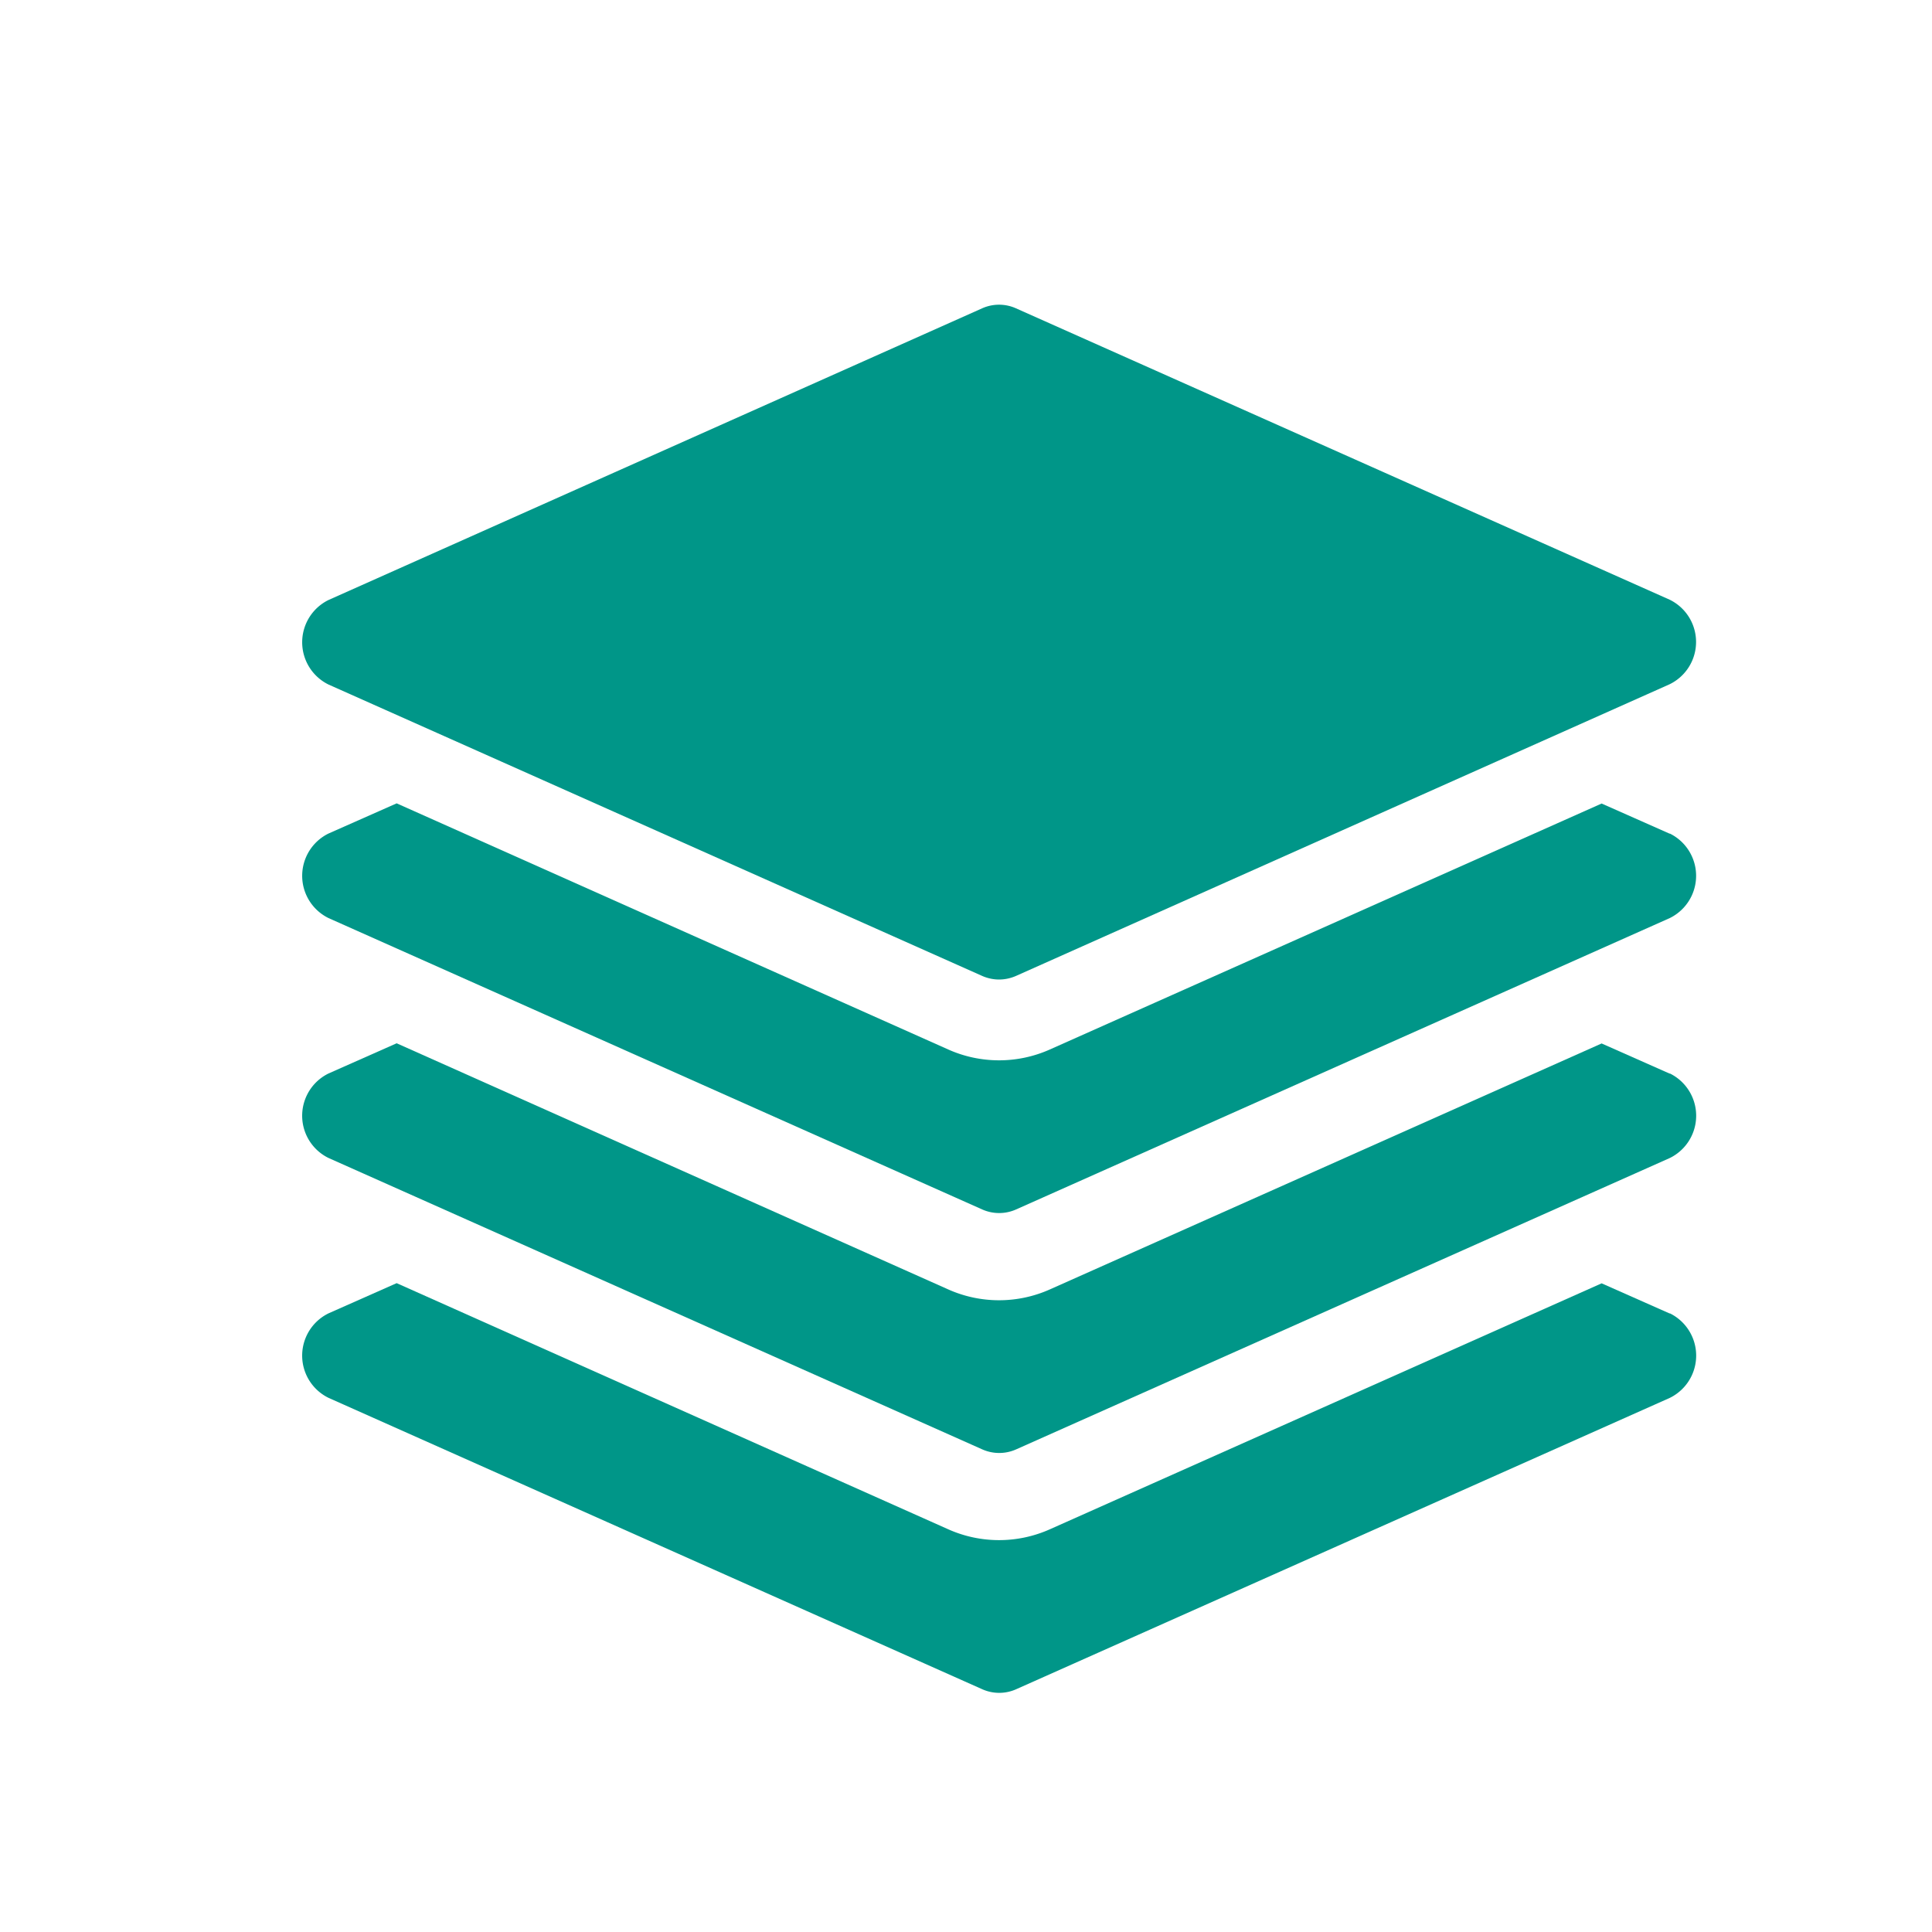 <svg xmlns="http://www.w3.org/2000/svg" xmlns:xlink="http://www.w3.org/1999/xlink" width="32" height="32" viewBox="0 0 32 32">
  <defs>
    <clipPath id="clip-Layer">
      <rect width="32" height="32"/>
    </clipPath>
  </defs>
  <g id="Layer" clip-path="url(#clip-Layer)">
    <rect width="32" height="32" fill="rgba(255,255,255,0)"/>
    <g id="layers" transform="translate(5 4.047)">
      <path id="Path_8382" data-name="Path 8382" d="M11.548,12.177a.7.7,0,0,1-.281-.06L.441,7.291a.78.78,0,0,1,0-1.4L11.267,1.06a.684.684,0,0,1,.561,0L22.655,5.886a.779.779,0,0,1,0,1.4L11.829,12.117A.7.7,0,0,1,11.548,12.177Z" transform="translate(0 0)" fill="#009688"/>
      <path id="Path_8383" data-name="Path 8383" d="M22.656,9.817l-1.128-.5-9.137,4.073a2.063,2.063,0,0,1-1.687,0L1.57,9.314l-1.129.5a.78.78,0,0,0,0,1.4l10.827,4.826a.689.689,0,0,0,.562,0l10.827-4.826a.78.78,0,0,0,0-1.4Z" transform="translate(0 -0.055)" fill="#009688"/>
      <path id="Path_8384" data-name="Path 8384" d="M22.656,13.817l-1.128-.5-9.137,4.073a2.063,2.063,0,0,1-1.687,0L1.57,13.314l-1.128.5a.779.779,0,0,0,0,1.4l10.827,4.826a.689.689,0,0,0,.562,0l10.827-4.826a.78.78,0,0,0,0-1.4Z" transform="translate(0 -0.081)" fill="#009688"/>
      <path id="Path_8385" data-name="Path 8385" d="M22.656,17.817l-1.128-.5-9.137,4.073a2.063,2.063,0,0,1-1.687,0L1.57,17.314l-1.128.5a.779.779,0,0,0,0,1.4l10.827,4.826a.689.689,0,0,0,.562,0l10.827-4.826a.78.78,0,0,0,0-1.4Z" transform="translate(0 -0.108)" fill="#009688"/>
    </g>
  </g>
</svg>
